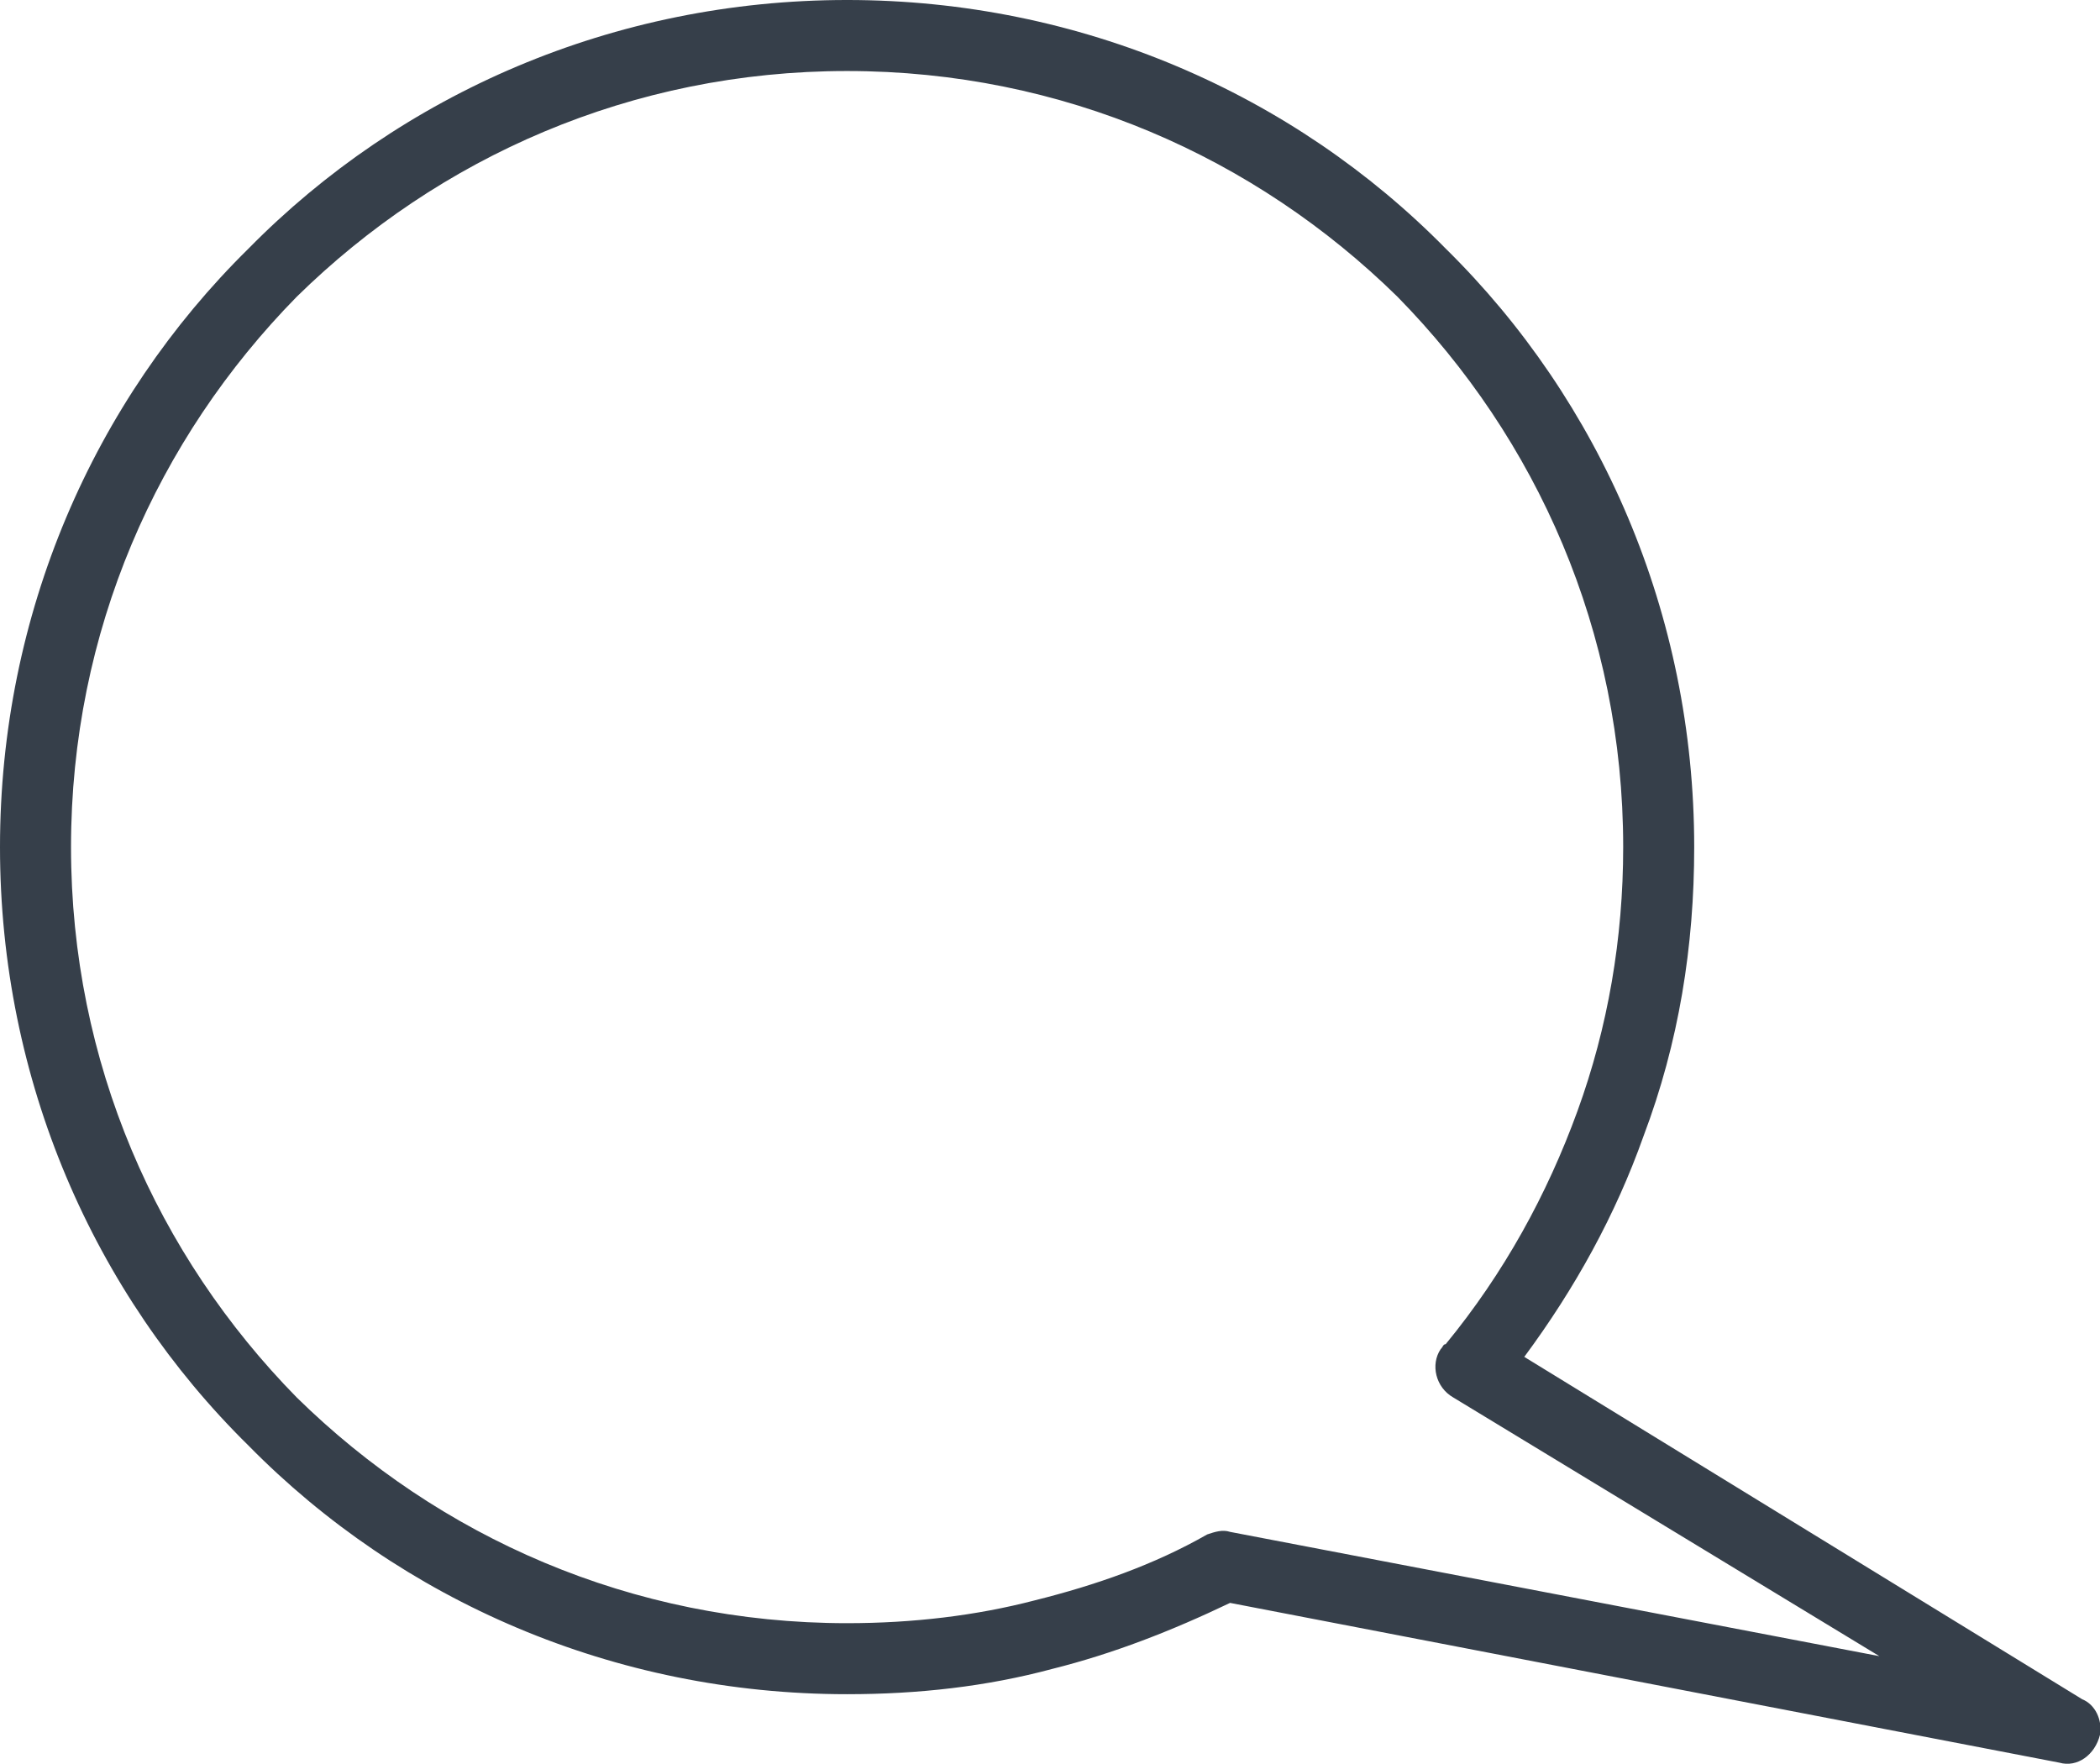 <?xml version="1.0" encoding="utf-8"?>
<!-- Generator: Adobe Illustrator 19.0.0, SVG Export Plug-In . SVG Version: 6.00 Build 0)  -->
<svg version="1.1" id="Layer_1" xmlns="http://www.w3.org/2000/svg" xmlns:xlink="http://www.w3.org/1999/xlink" x="0px" y="0px"
	 viewBox="108 -39 828 695.4" style="enable-background:new 108 -39 828 695.4;" xml:space="preserve">
<style type="text/css">
	.st0{fill:#363F4A;}
</style>
<g>
	<path class="st0" d="M678,491c23-28,40-59,52-92s18-68,18-104c0-85-34-161-89-217c-56-55-132-89-217-89S281,23,225,78
		c-55,56-89,132-89,217s34,161,89,217c56,55,132,89,217,89c26,0,51-3,74-9c24-6,47-14,68-26c3-1,6-2,9-1l0,0l256,49L681,512
		c-7-4-9-13-5-19C677,492,677,491,678,491z M756,409c-11,31-27,60-47,87l220,135c5,2,8,8,7,14c-2,8-9,13-16,11l-327-63
		c-23,11-46,20-70,26c-26,7-53,10-81,10c-92,0-176-37-236-98c-61-60-98-144-98-236s37-176,98-236c60-61,144-98,236-98S618-2,678,59
		c61,60,98,144,98,236C776,334,770,372,756,409z"/>
</g>
</svg>
